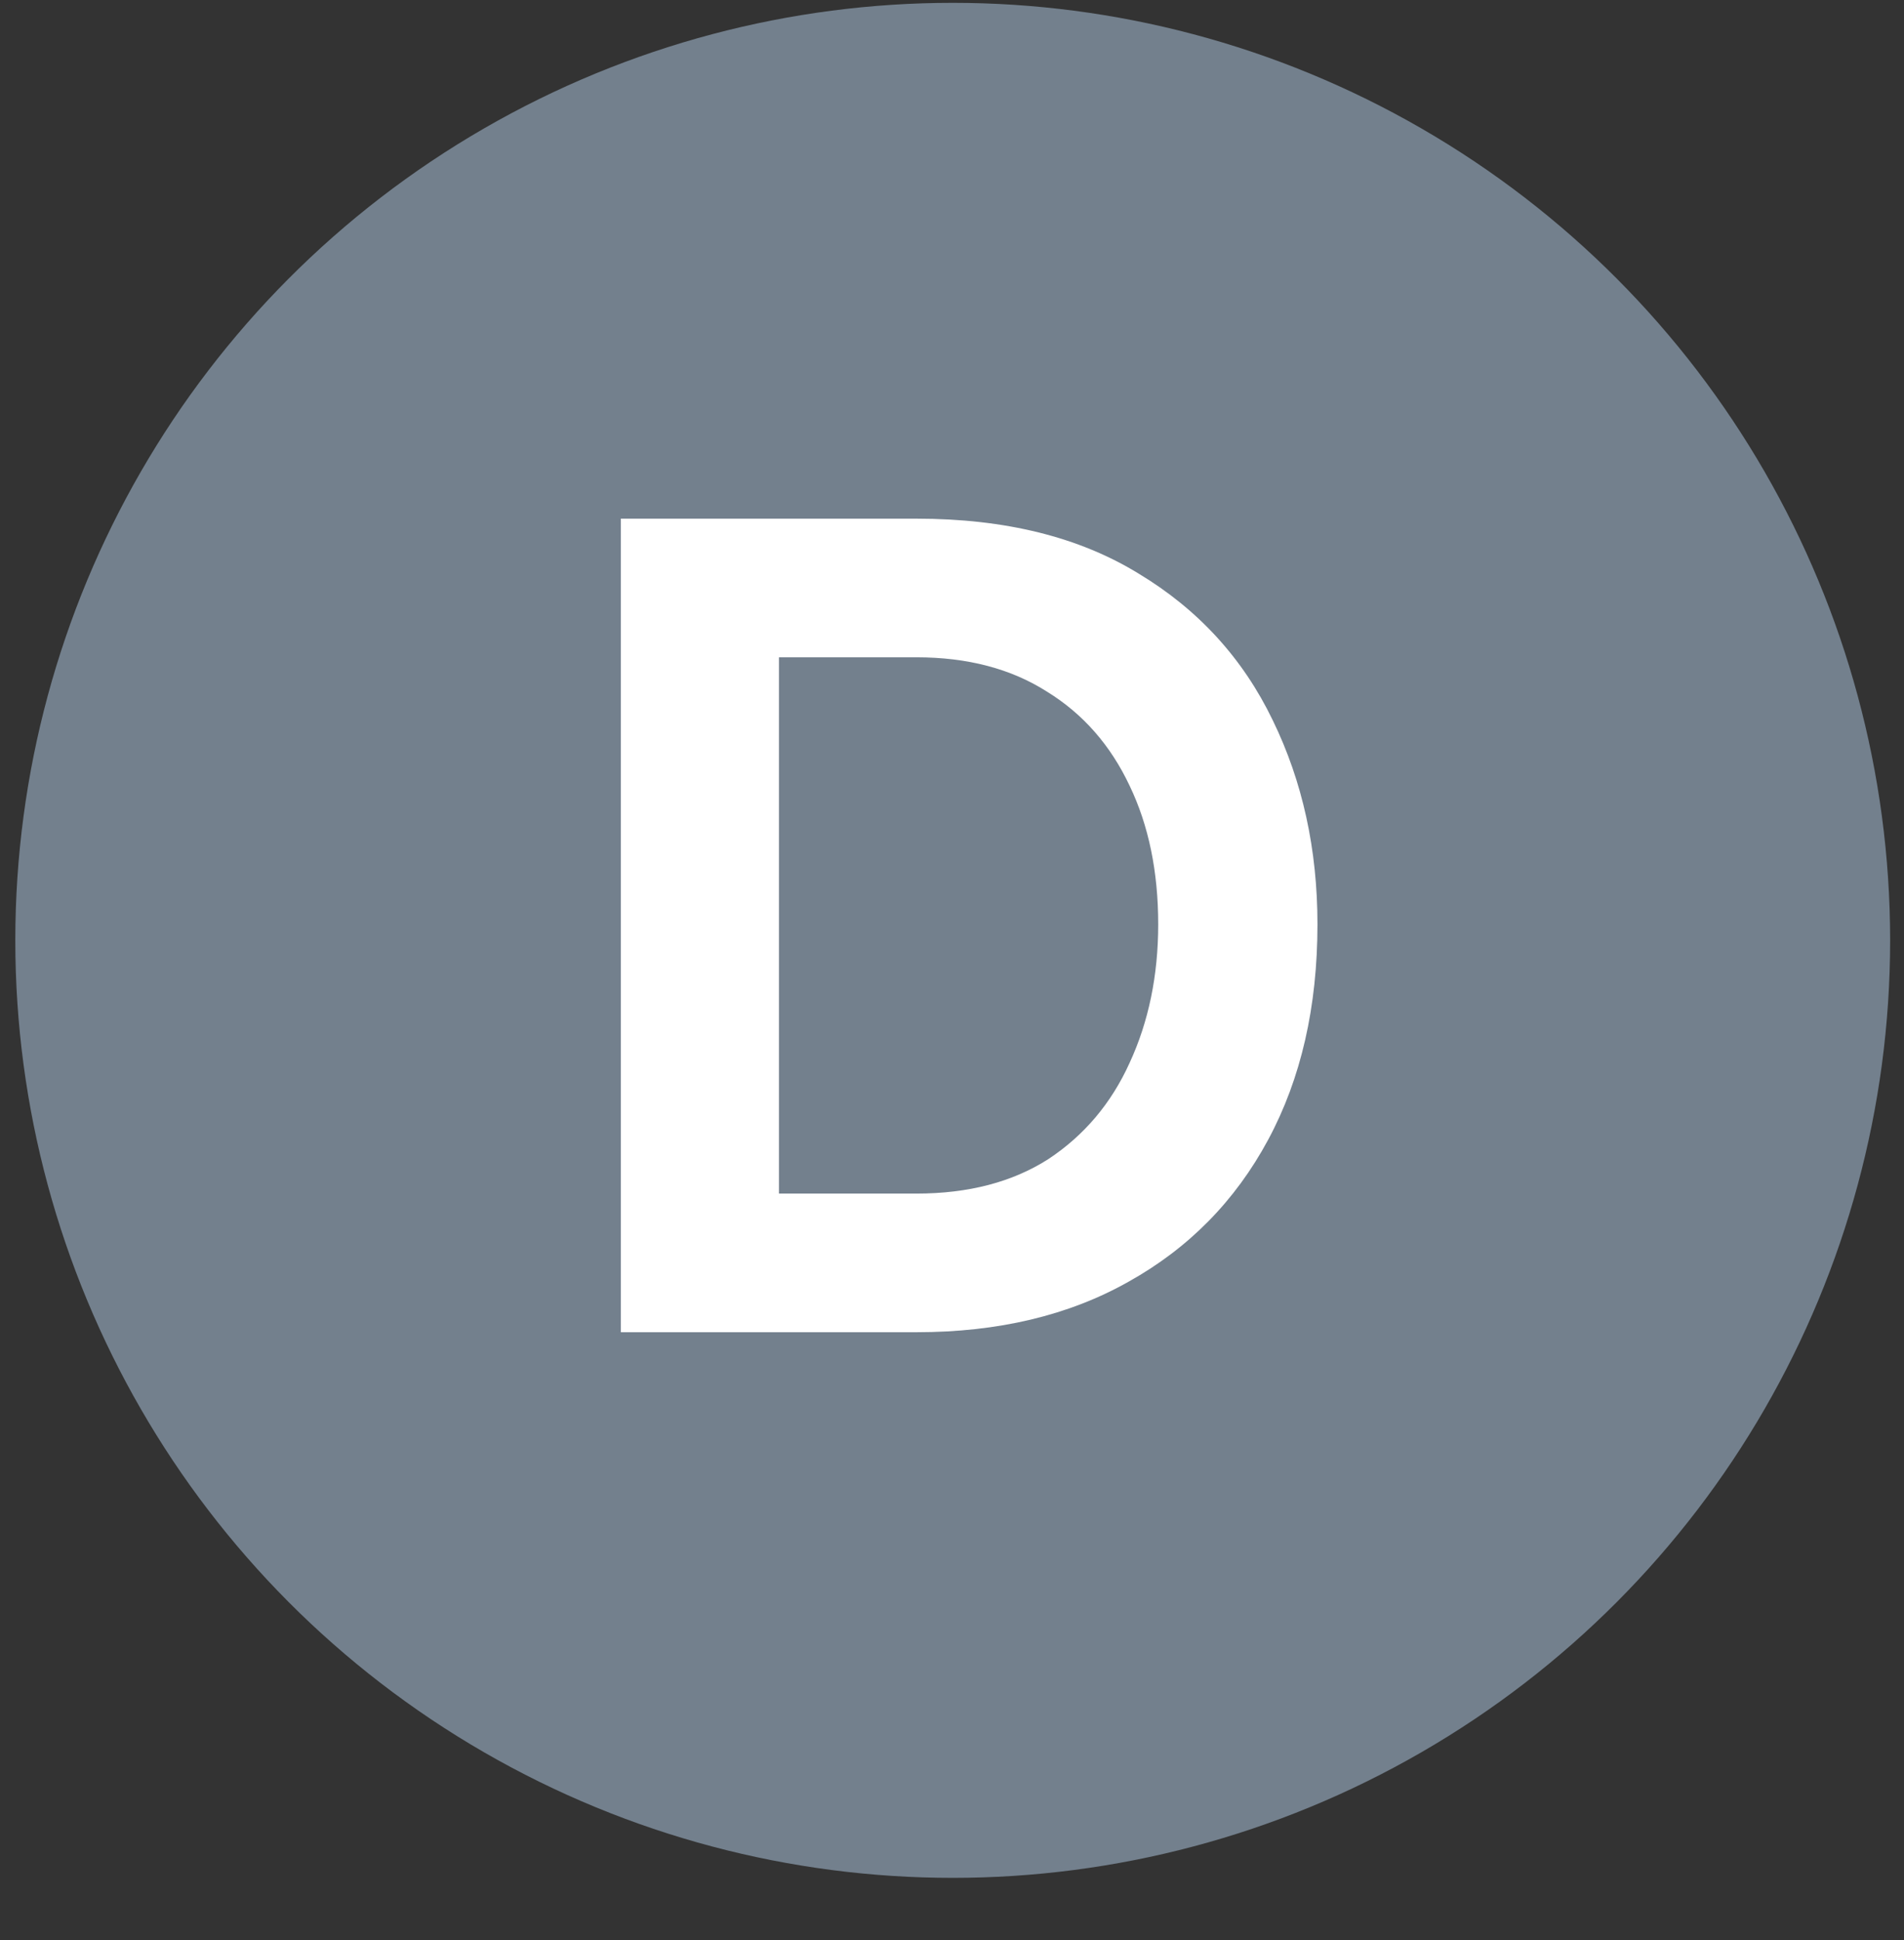<svg width="53" height="54" viewBox="0 0 53 54" fill="none" xmlns="http://www.w3.org/2000/svg">
<rect x="0" y="0" width="53" height="54" fill="#333333" stroke="none"/>
<circle cx="26.52" cy="26.173" r="26.094" fill="#73808D"/>
<path d="M17.282 37.08V14.436H25.511C27.977 14.436 30.039 14.946 31.698 15.967C33.356 16.966 34.6 18.327 35.429 20.049C36.258 21.75 36.673 23.642 36.673 25.726C36.673 28.022 36.216 30.021 35.301 31.722C34.387 33.422 33.09 34.741 31.411 35.676C29.752 36.612 27.786 37.08 25.511 37.08H17.282ZM32.24 25.726C32.24 24.259 31.974 22.972 31.443 21.867C30.911 20.74 30.146 19.868 29.146 19.252C28.147 18.614 26.935 18.295 25.511 18.295H21.683V33.221H25.511C26.956 33.221 28.179 32.902 29.178 32.264C30.177 31.605 30.932 30.712 31.443 29.585C31.974 28.437 32.24 27.15 32.24 25.726Z" fill="white"/>
</svg>
